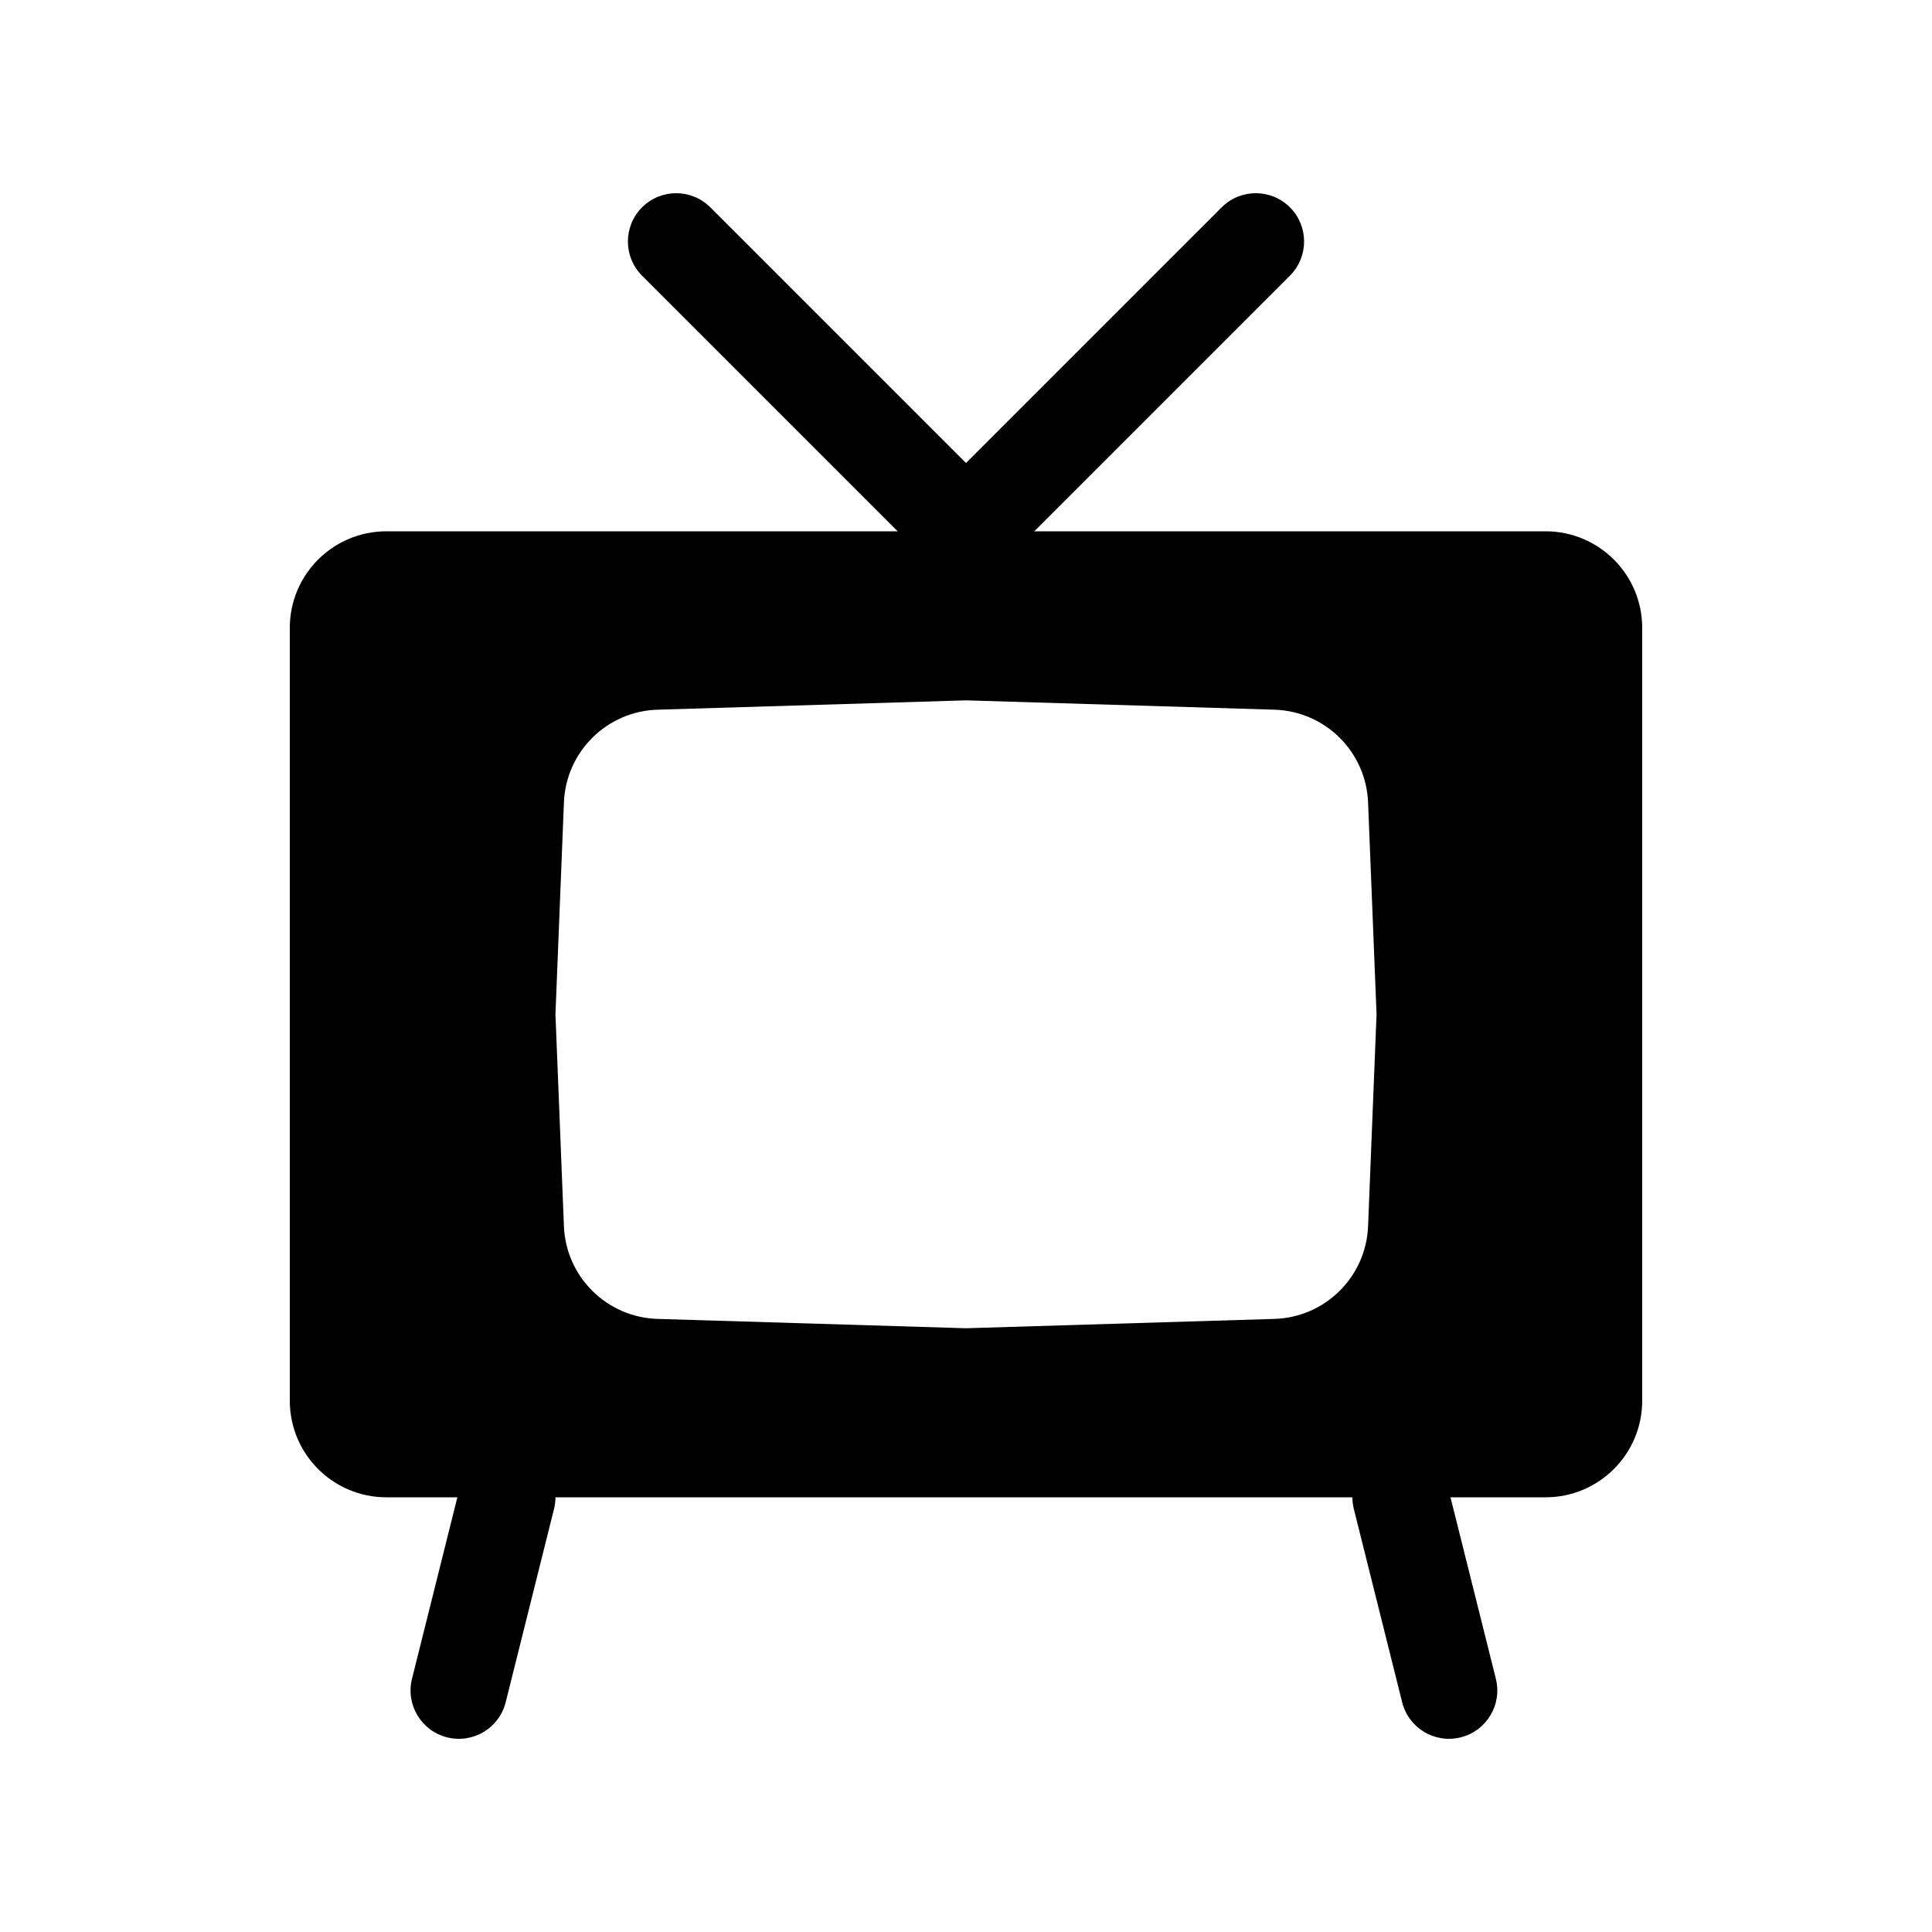 <svg viewBox="0 0 80 80" fill="none">
  <path fill-rule="evenodd" clip-rule="evenodd" d="M16 22C13.791 22 12 23.791 12 26V58C12 60.209 13.791 62 16 62H64C66.209 62 68 60.209 68 58V26C68 23.791 66.209 22 64 22H16ZM27.227 29.387C25.127 29.451 23.435 31.127 23.351 33.225L23 42L23.351 50.775C23.435 52.873 25.127 54.549 27.227 54.613L40 55L52.773 54.613C54.873 54.549 56.565 52.873 56.649 50.775L57 42L56.649 33.225C56.565 31.127 54.873 29.451 52.773 29.387L40 29L27.227 29.387Z" fill="currentColor" />
  <path fill-rule="evenodd" clip-rule="evenodd" d="M26.586 8.586C27.367 7.805 28.633 7.805 29.414 8.586L40 19.172L50.586 8.586C51.367 7.805 52.633 7.805 53.414 8.586C54.195 9.367 54.195 10.633 53.414 11.414L41.414 23.414C40.633 24.195 39.367 24.195 38.586 23.414L26.586 11.414C25.805 10.633 25.805 9.367 26.586 8.586ZM21.485 60.06C22.557 60.328 23.208 61.413 22.94 62.485L20.94 70.485C20.672 71.557 19.587 72.208 18.515 71.94C17.443 71.672 16.792 70.587 17.06 69.515L19.06 61.515C19.328 60.443 20.413 59.792 21.485 60.06ZM57.515 60.06C58.587 59.792 59.672 60.443 59.94 61.515L61.94 69.515C62.208 70.587 61.557 71.672 60.485 71.94C59.413 72.208 58.328 71.557 58.06 70.485L56.06 62.485C55.792 61.413 56.443 60.328 57.515 60.06Z" fill="currentColor" />
</svg>